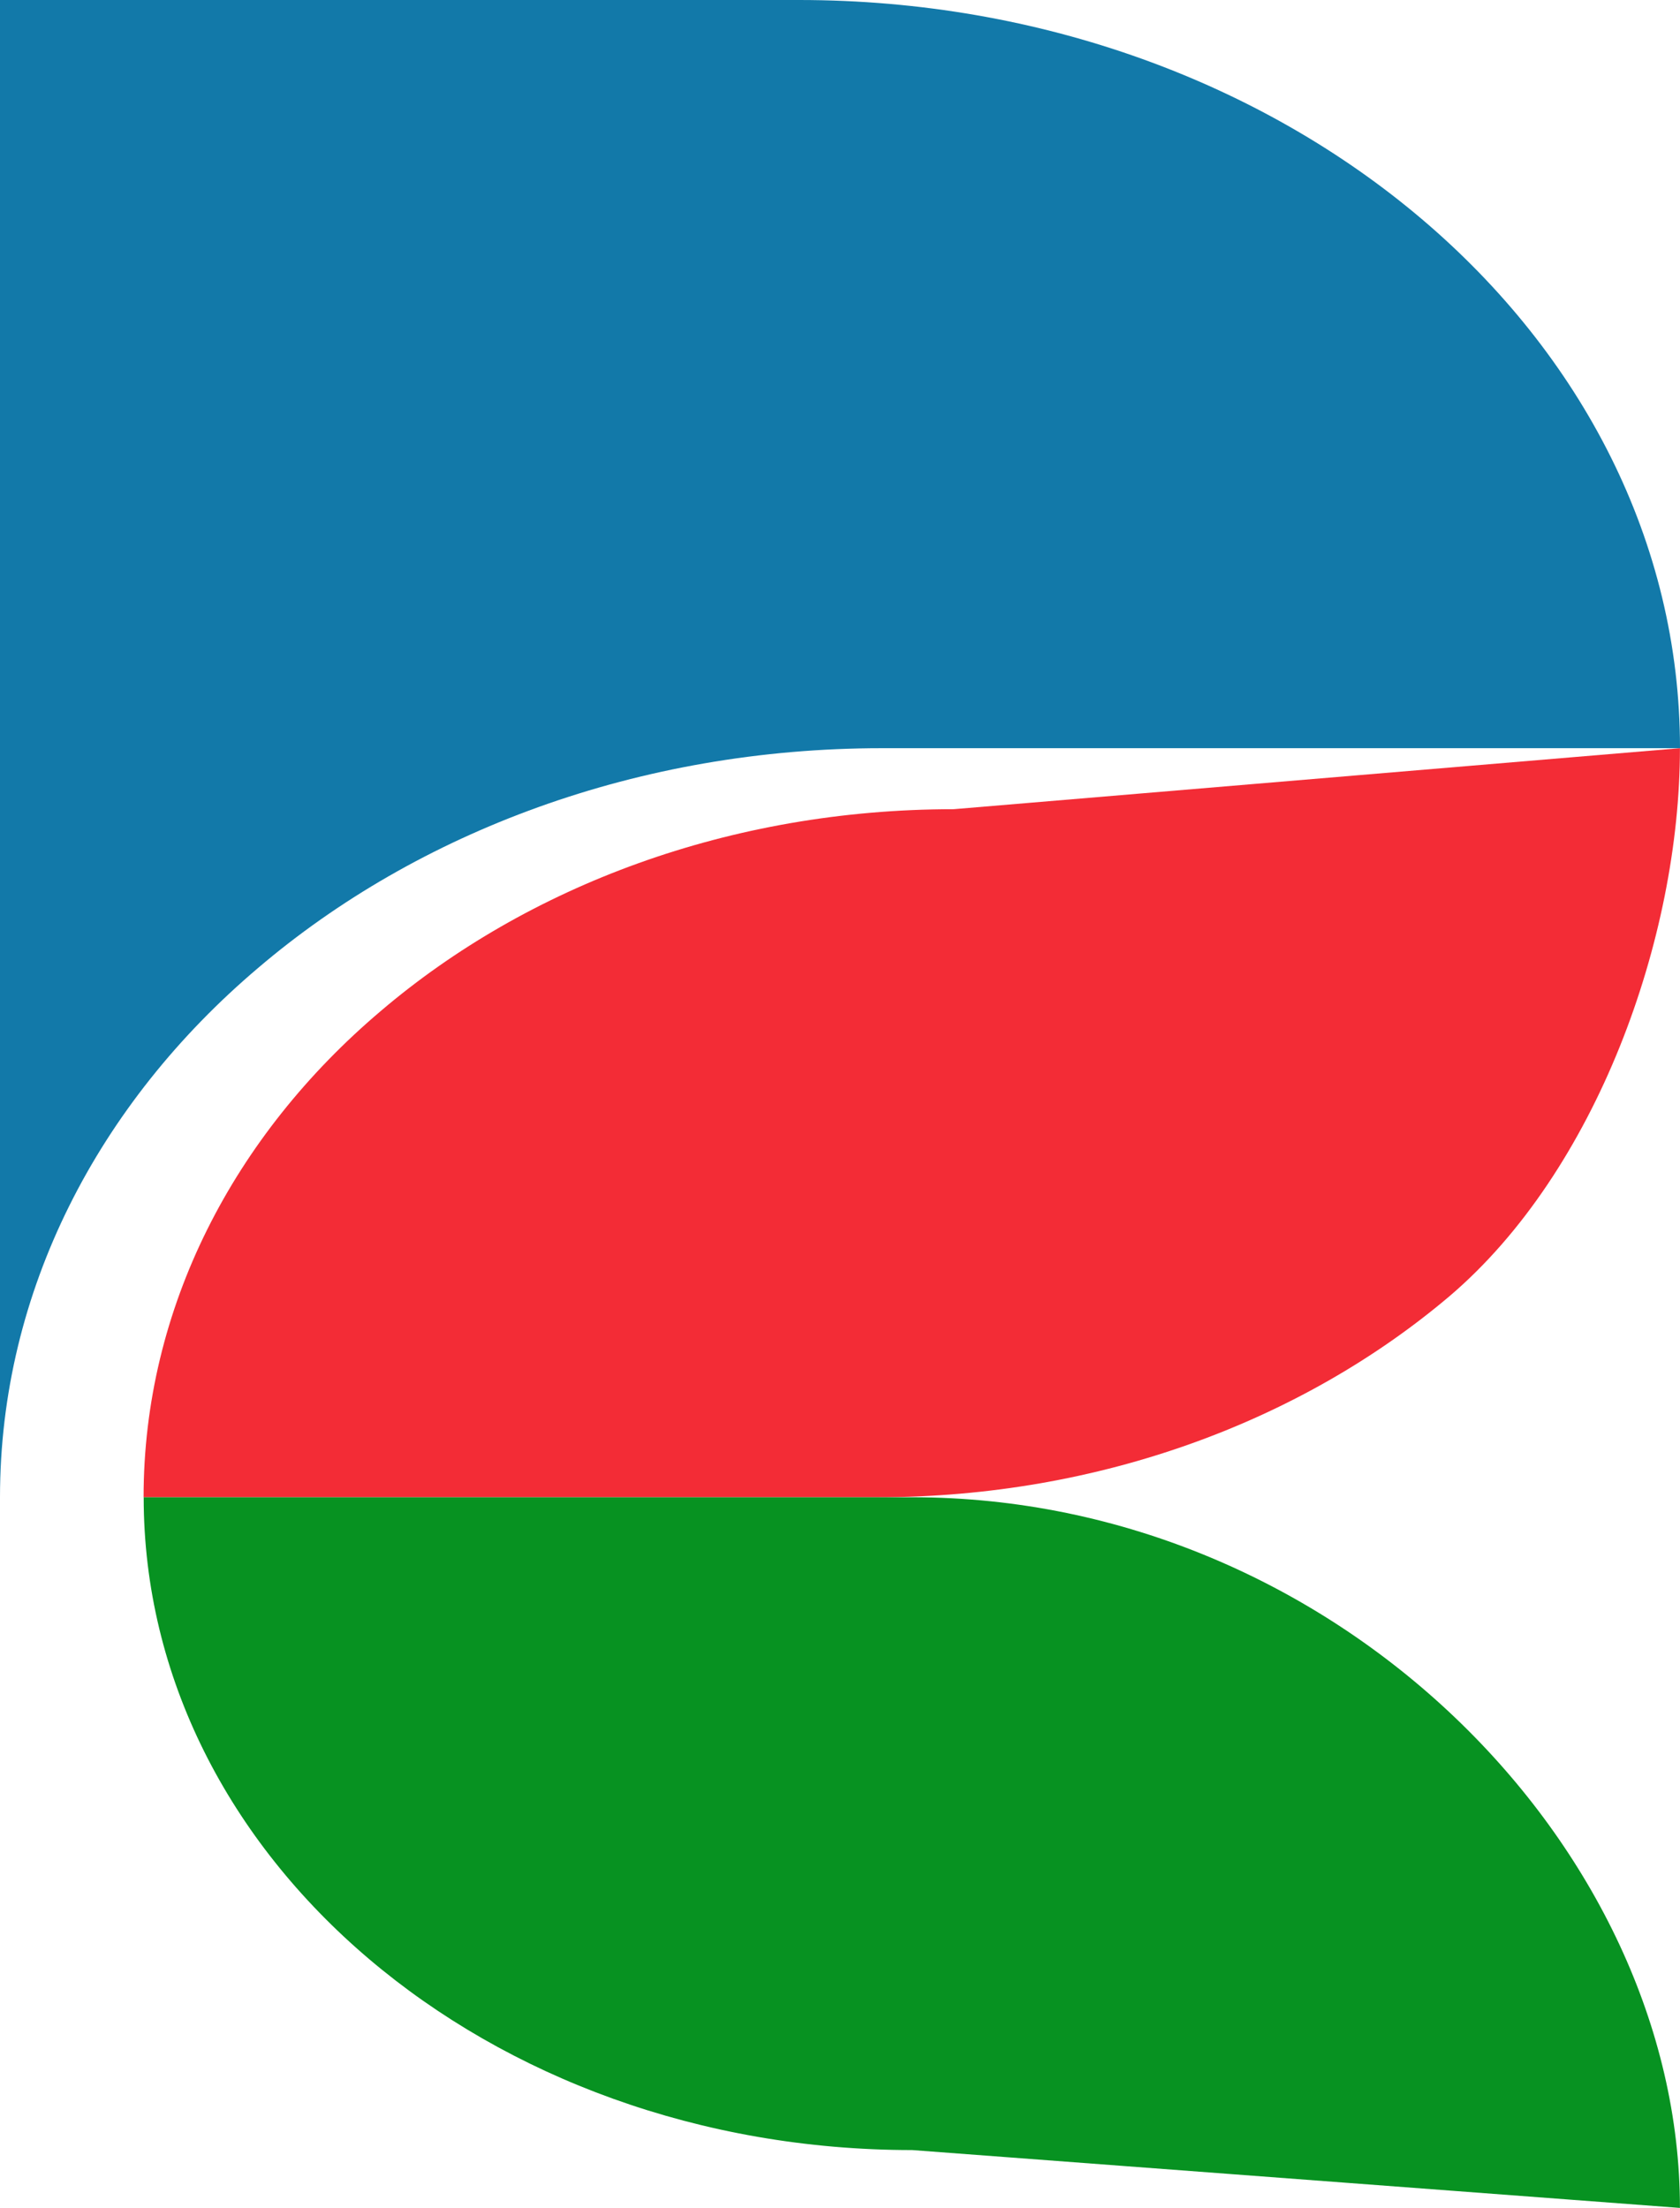 <svg width="86" height="113" viewBox="0 0 86 113" fill="none" xmlns="http://www.w3.org/2000/svg">
<path d="M85.997 38.292C85.997 48.029 81.715 59.935 74.207 66.333C66.7 72.693 56.325 76.629 44.917 76.629H7.35C7.35 66.931 11.978 58.108 19.486 51.748C26.994 45.35 37.368 41.414 48.818 41.414L85.997 38.292Z" fill="#F32C36"/>
<path d="M86 38.292H45.147C32.682 38.292 21.382 42.576 13.211 49.54C5.041 56.464 0 66.073 0 76.629V0H40.901C65.789 0 86 17.137 86 38.292Z" fill="#1279A9"/>
<path d="M85.997 113L46.697 110.039C24.969 110.039 7.355 95.072 7.355 76.629H46.697C68.384 76.629 85.997 94.563 85.997 113Z" fill="#079221"/>
</svg>
